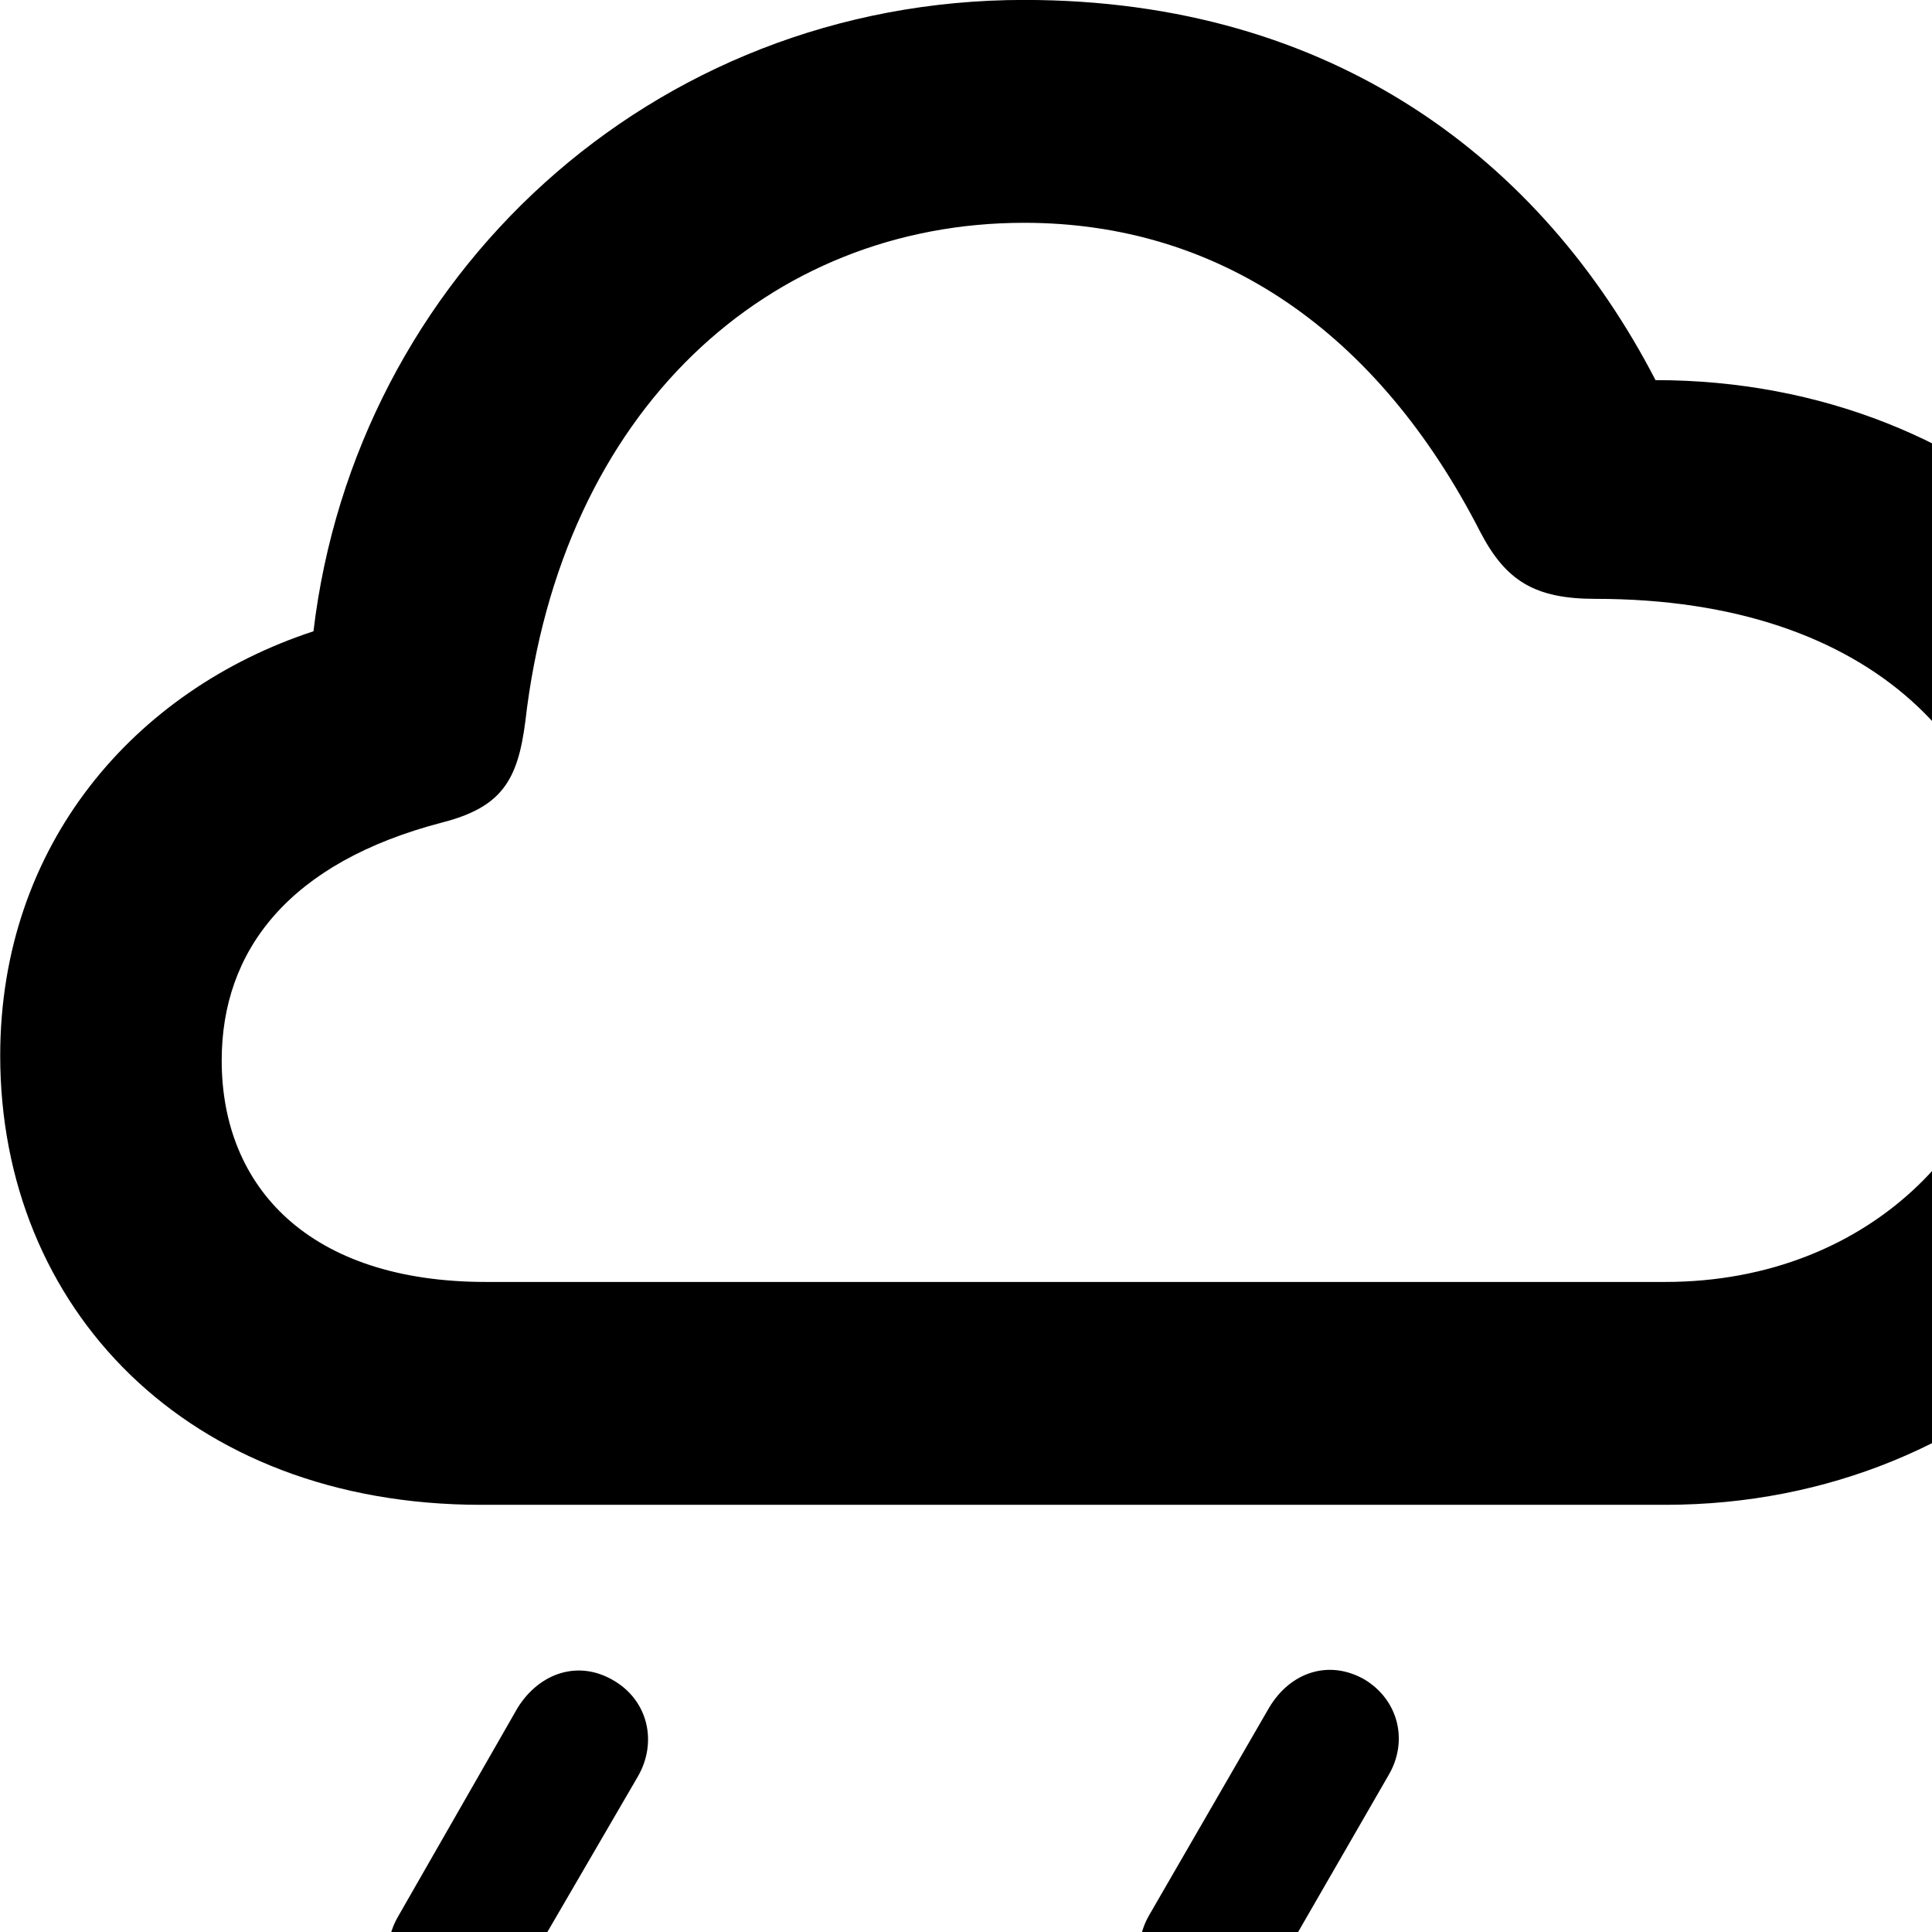 <svg xmlns="http://www.w3.org/2000/svg" viewBox="0 0 28 28" width="28" height="28">
  <path d="M6.973 21.809H24.133C28.873 21.809 32.443 18.199 32.443 13.659C32.443 9.019 28.793 5.509 23.993 5.509C22.353 2.339 19.333 -0.001 14.843 -0.001C9.433 -0.001 5.153 4.019 4.543 9.149C1.953 9.999 0.003 12.239 0.003 15.299C0.003 18.949 2.703 21.809 6.973 21.809ZM7.043 18.579C4.483 18.579 3.213 17.209 3.213 15.369C3.213 13.779 4.183 12.499 6.413 11.919C7.263 11.699 7.503 11.319 7.613 10.459C8.133 5.929 11.153 3.229 14.843 3.229C17.663 3.229 19.963 4.799 21.453 7.709C21.823 8.419 22.243 8.679 23.123 8.679C27.193 8.679 29.233 10.939 29.233 13.729C29.233 16.449 27.123 18.579 24.133 18.579ZM18.393 28.729L20.123 25.729C20.413 25.239 20.273 24.639 19.773 24.339C19.263 24.049 18.703 24.229 18.393 24.749L16.653 27.759C16.383 28.229 16.493 28.839 17.013 29.119C17.513 29.409 18.103 29.219 18.393 28.729ZM7.503 28.739L9.243 25.749C9.533 25.249 9.393 24.639 8.883 24.349C8.383 24.059 7.823 24.239 7.503 24.749L5.773 27.769C5.493 28.249 5.603 28.839 6.123 29.139C6.633 29.419 7.223 29.219 7.503 28.739ZM22.693 32.569L24.433 29.569C24.723 29.079 24.583 28.469 24.073 28.179C23.573 27.889 23.013 28.069 22.693 28.579L20.963 31.599C20.683 32.079 20.793 32.659 21.313 32.959C21.823 33.249 22.413 33.049 22.693 32.569ZM11.813 32.569L13.553 29.569C13.833 29.079 13.703 28.479 13.193 28.179C12.683 27.889 12.123 28.069 11.823 28.589L10.073 31.599C9.803 32.079 9.923 32.679 10.433 32.959C10.933 33.249 11.523 33.059 11.813 32.569Z" />
</svg>